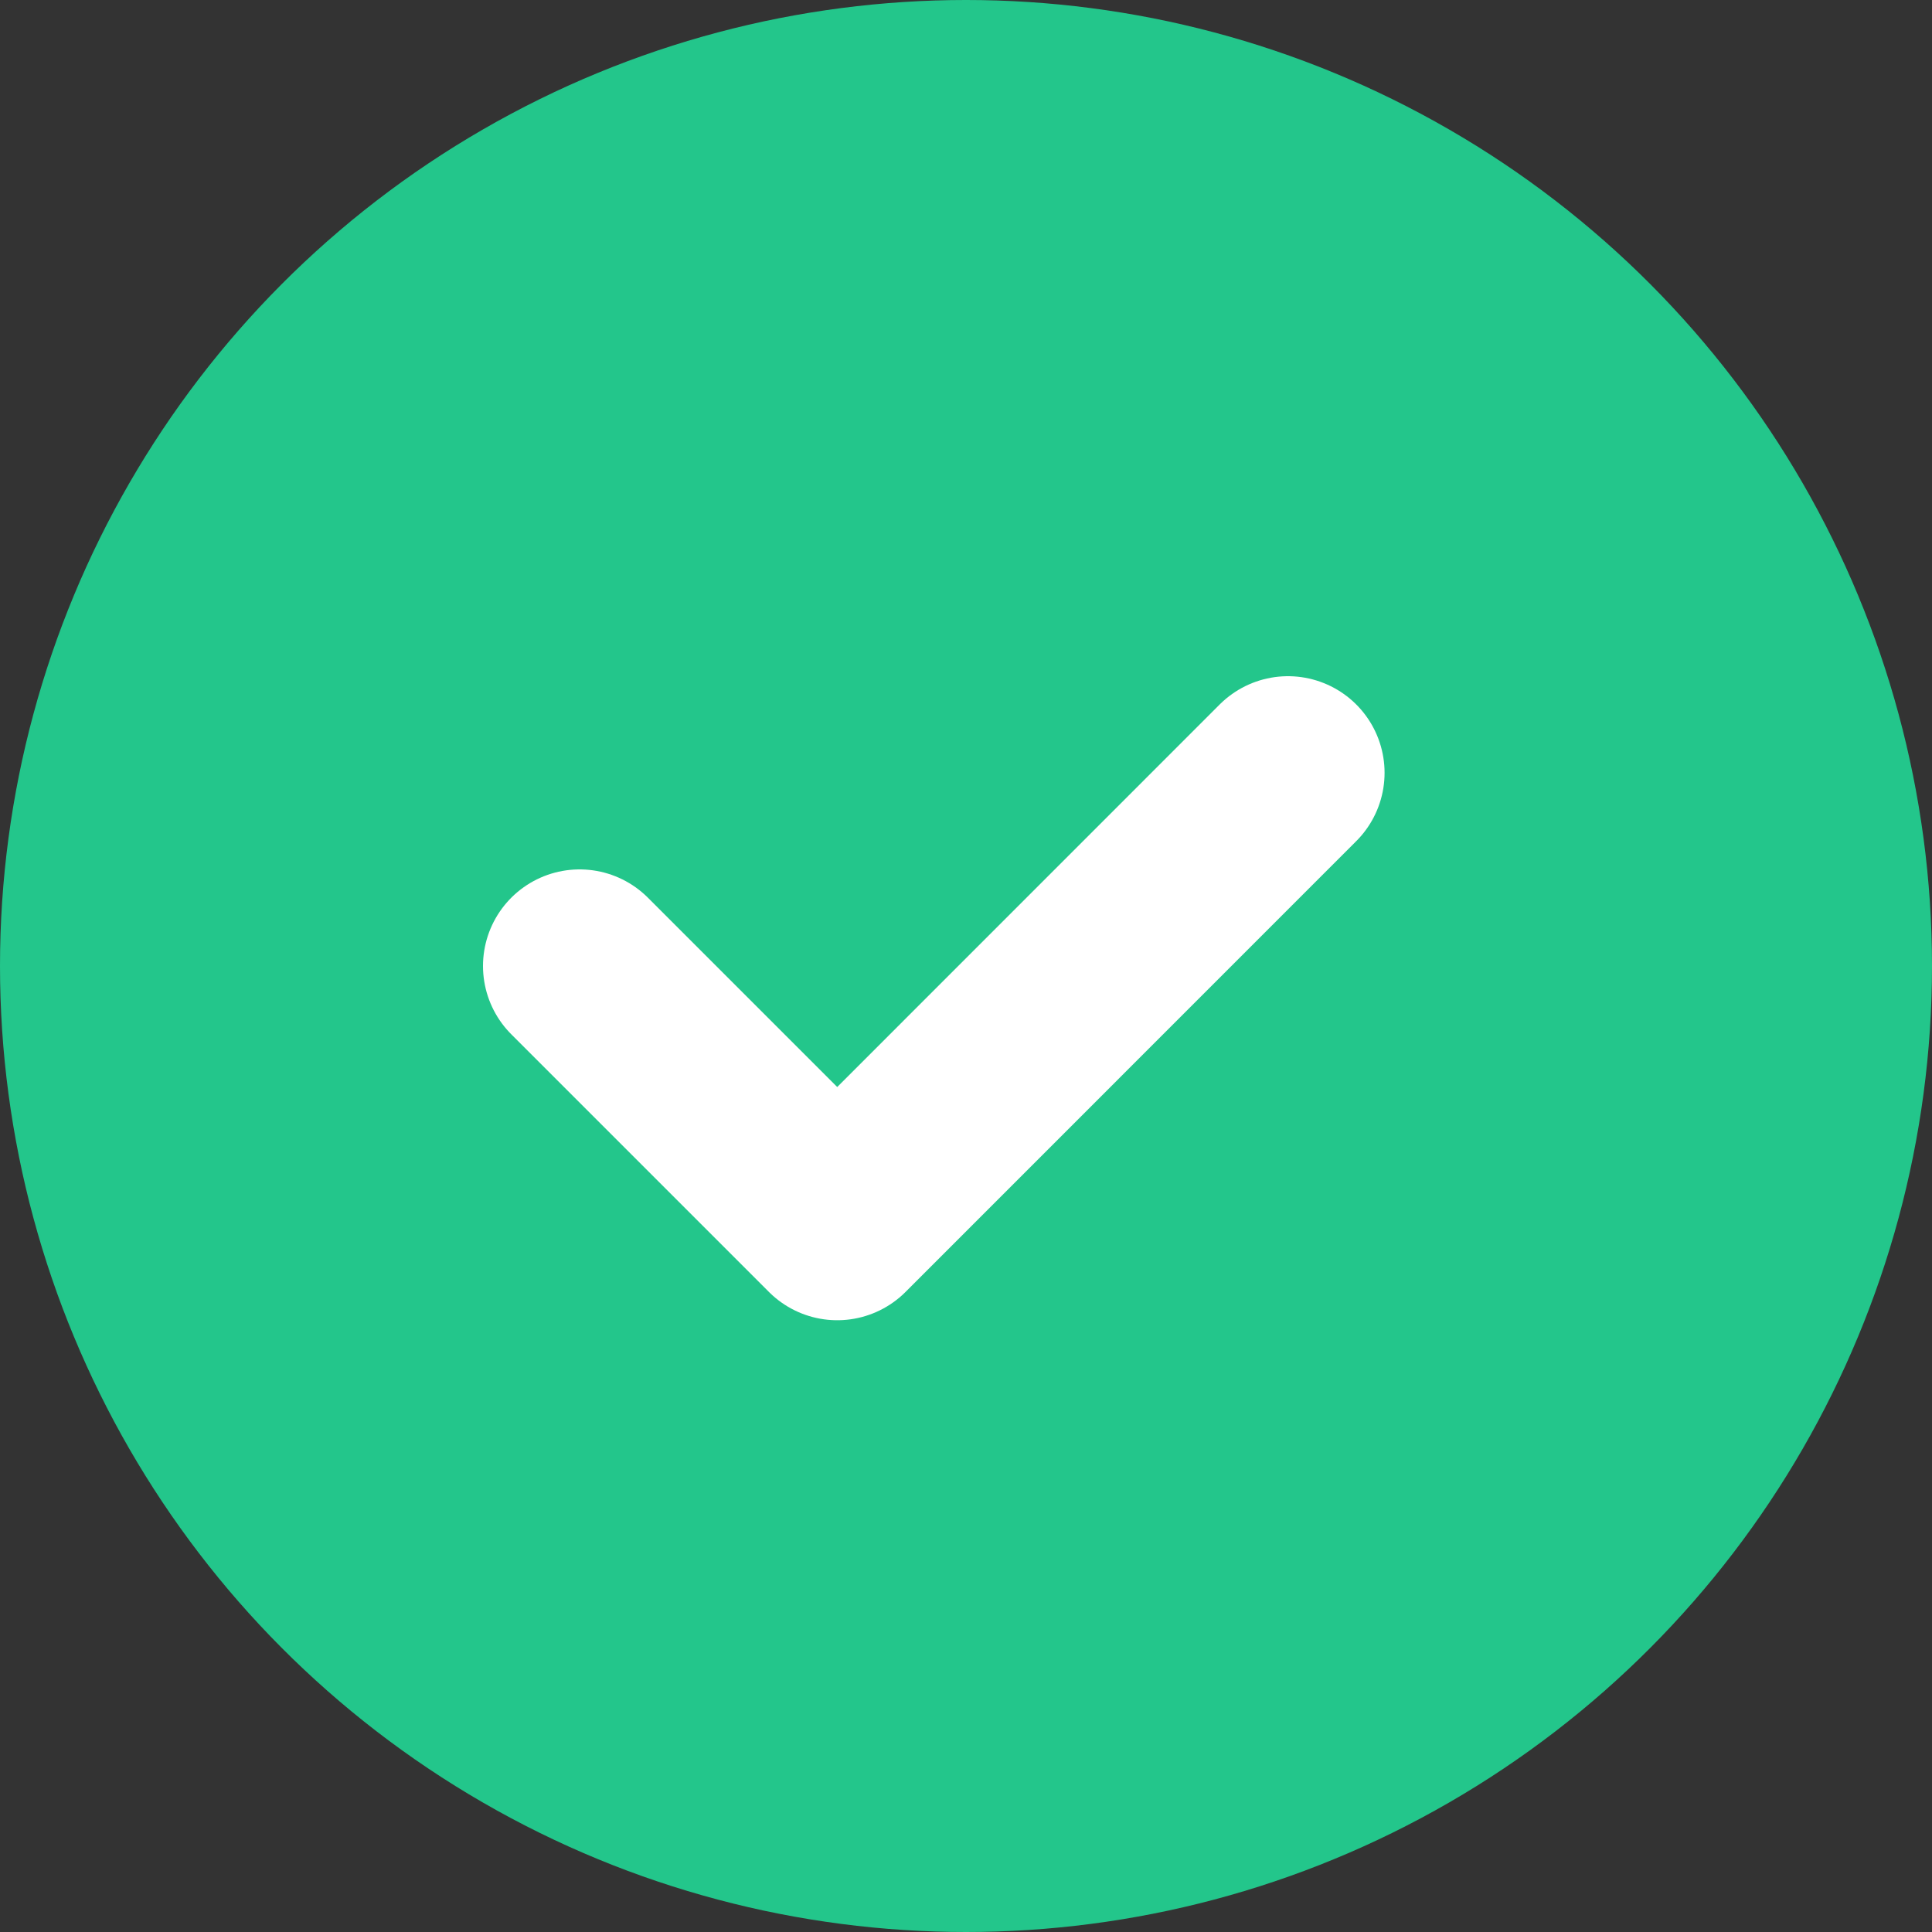 <svg id="circle_done" width="20" height="20" viewBox="0 0 20 20" fill="none" xmlns="http://www.w3.org/2000/svg">
<rect x="0" y="0" width="20" height="20" fill="#333333" stroke="none"/>
<circle cx="10" cy="10" r="10" fill="#23C68B"/>
<path d="M6 10L8.667 12.667L13.333 8" stroke="white" stroke-width="2" stroke-linecap="round" stroke-linejoin="round"/>
</svg>
